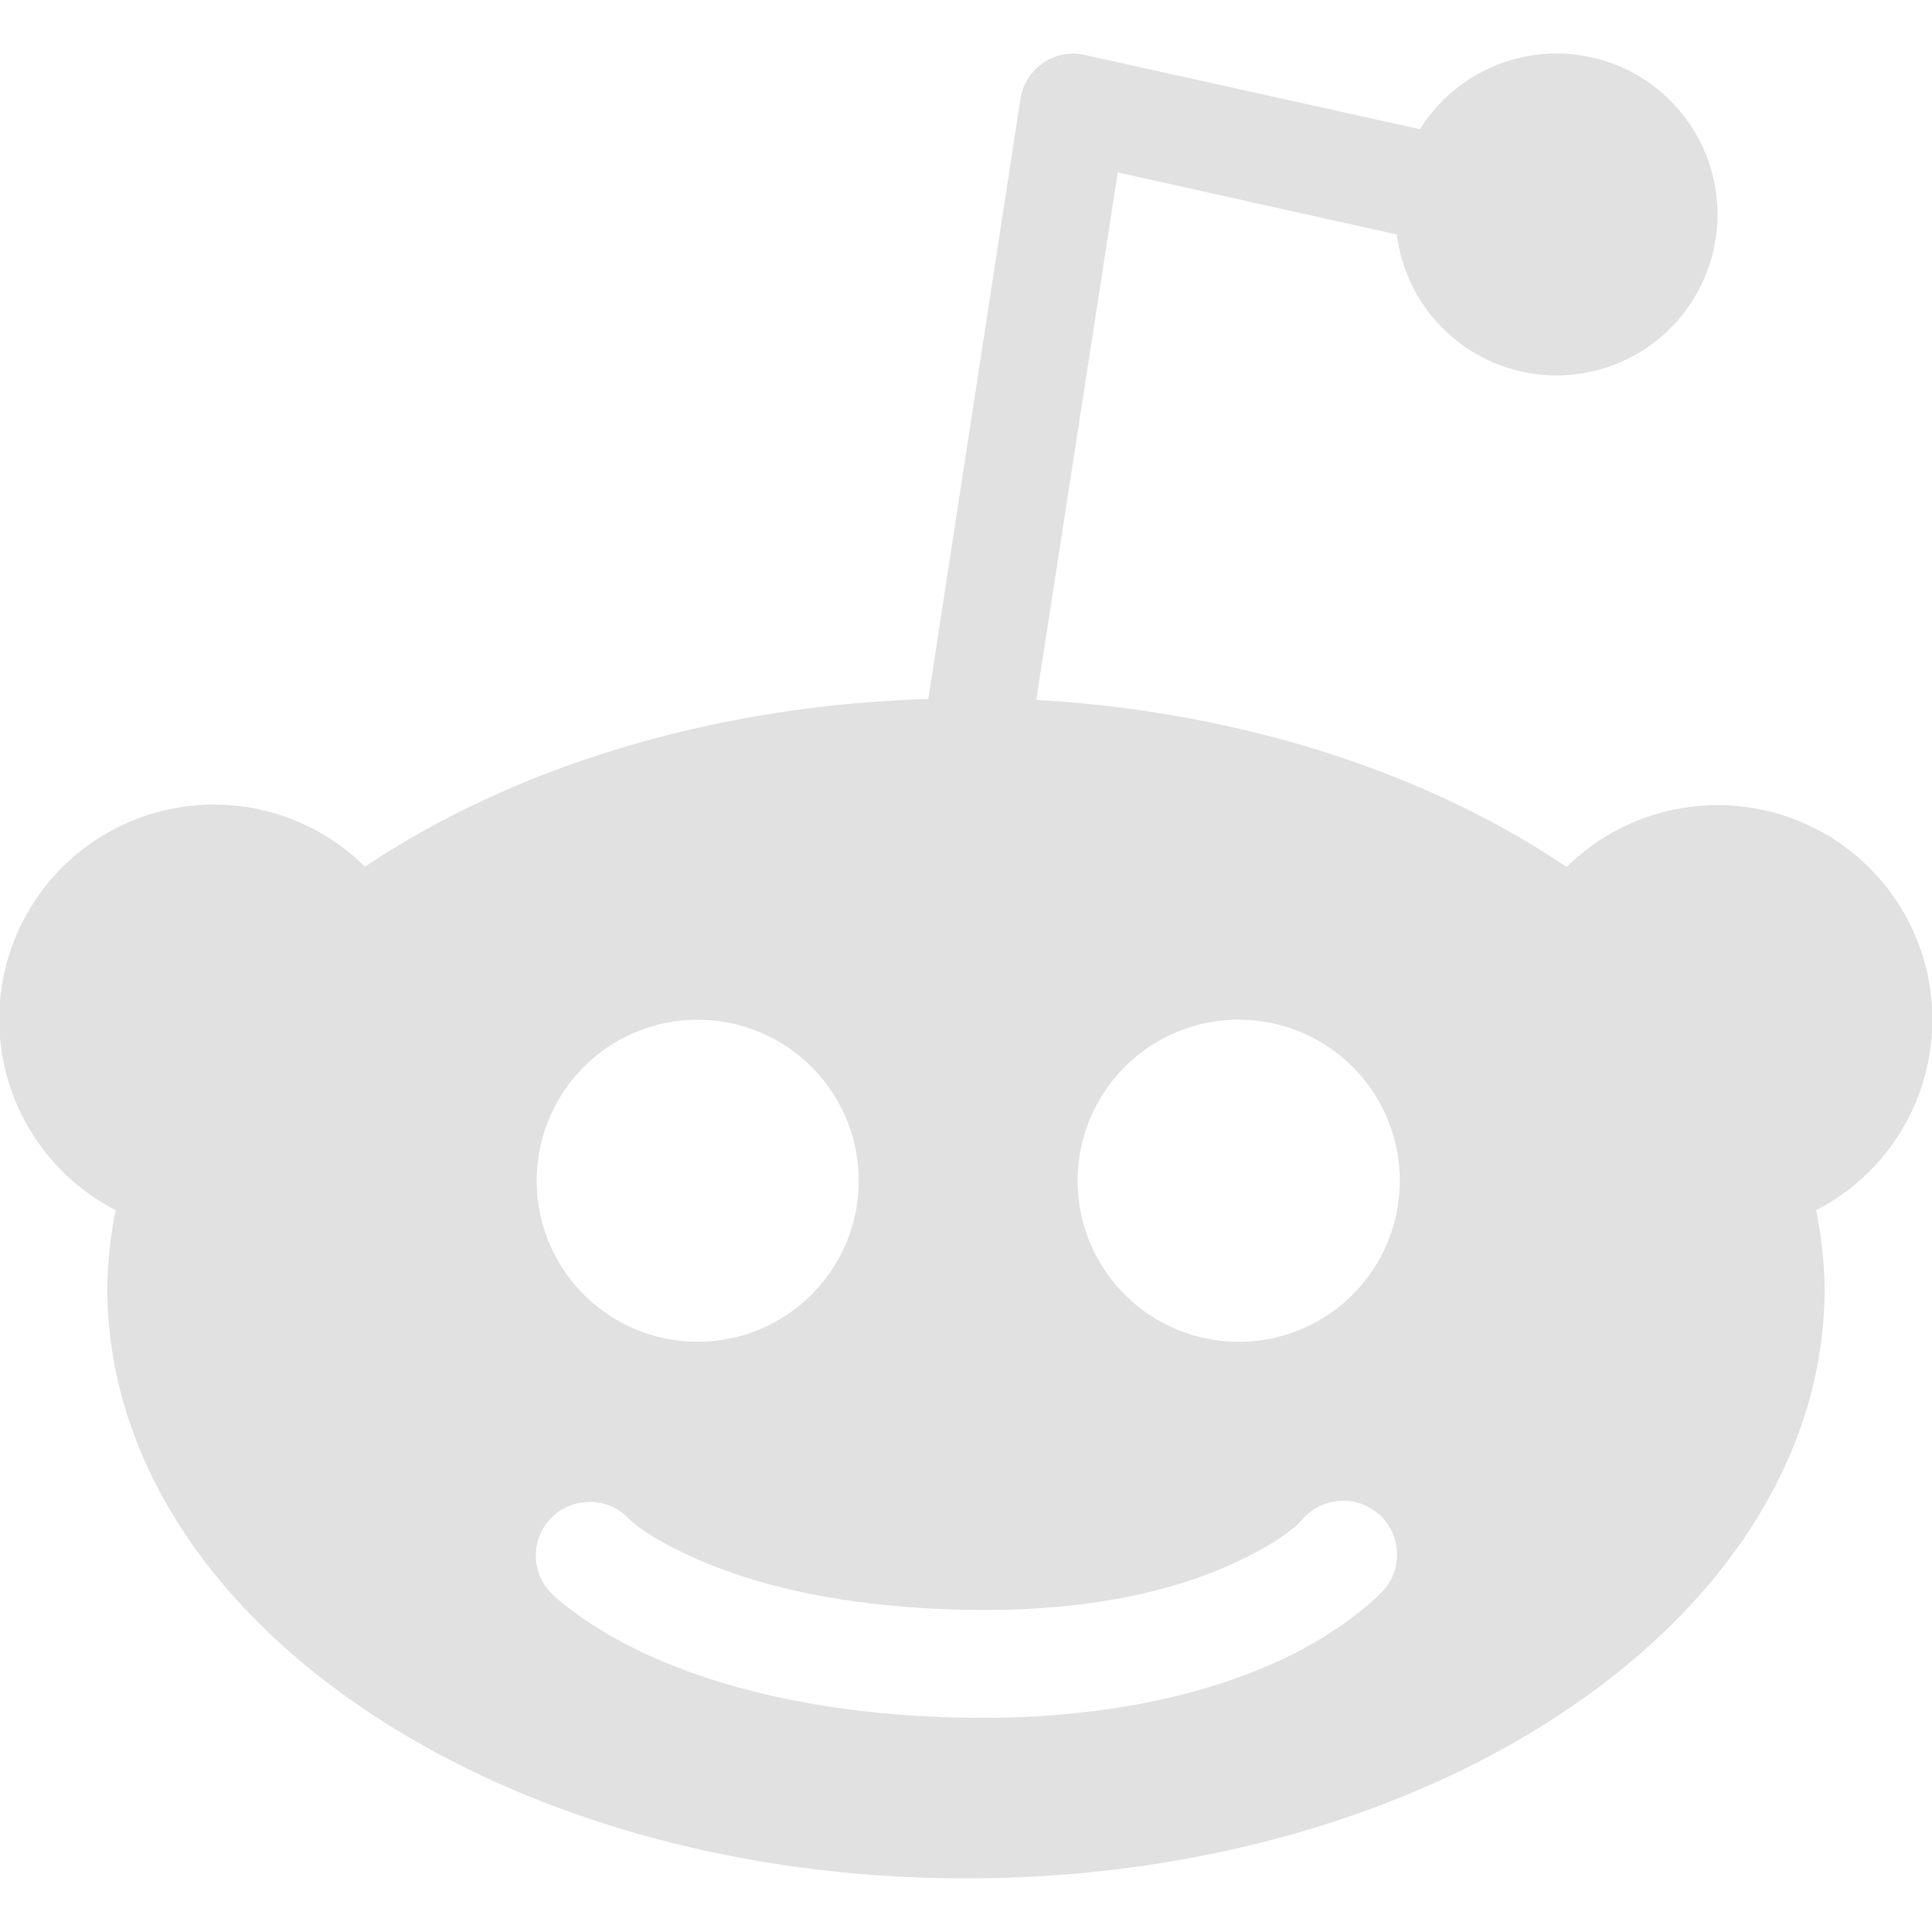 <svg xmlns="http://www.w3.org/2000/svg" style="isolation:isolate" width="16" height="16" version="1.1" id="svg483"><defs id="defs479"><style id="current-color-scheme" type="text/css"/></defs><path d="M8.896.444a.443.443 0 0 0-.446.38l-.762 4.965c-1.751.052-3.412.547-4.665 1.389a1.778 1.778 0 1 0-2.065 2.844 3.36 3.36 0 0 0-.069.646c0 2.7 3.184 4.888 7.111 4.888 3.927 0 7.111-2.188 7.111-4.888a3.433 3.433 0 0 0-.071-.645 1.776 1.776 0 0 0-.818-3.355c-.467 0-.915.184-1.248.512-1.184-.8-2.738-1.289-4.392-1.384l.675-4.368 2.311.514a1.333 1.333 0 1 0 .192-.872L8.988.456a.407.407 0 0 0-.092-.012zM5.778 8.445a1.333 1.333 0 1 1 0 2.667 1.333 1.333 0 0 1 0-2.667zm4.444 0a1.334 1.334 0 1 1 0 2.667 1.334 1.334 0 0 1 0-2.667zm.865 3.985a.446.446 0 0 1 .354.758s-.291.309-.845.565c-.555.255-1.406.492-2.606.472-1.194-.021-2.03-.257-2.579-.499-.548-.241-.84-.526-.84-.526a.444.444 0 0 1 .276-.76l.044-.002c.12.002.235.052.317.139 0 0 .127.143.565.335.437.193 1.153.4 2.237.42 1.078.019 1.779-.188 2.21-.387.432-.198.559-.354.559-.354a.448.448 0 0 1 .308-.161z" fill="currentColor" color="#e1e1e1" id="path481"/></svg>